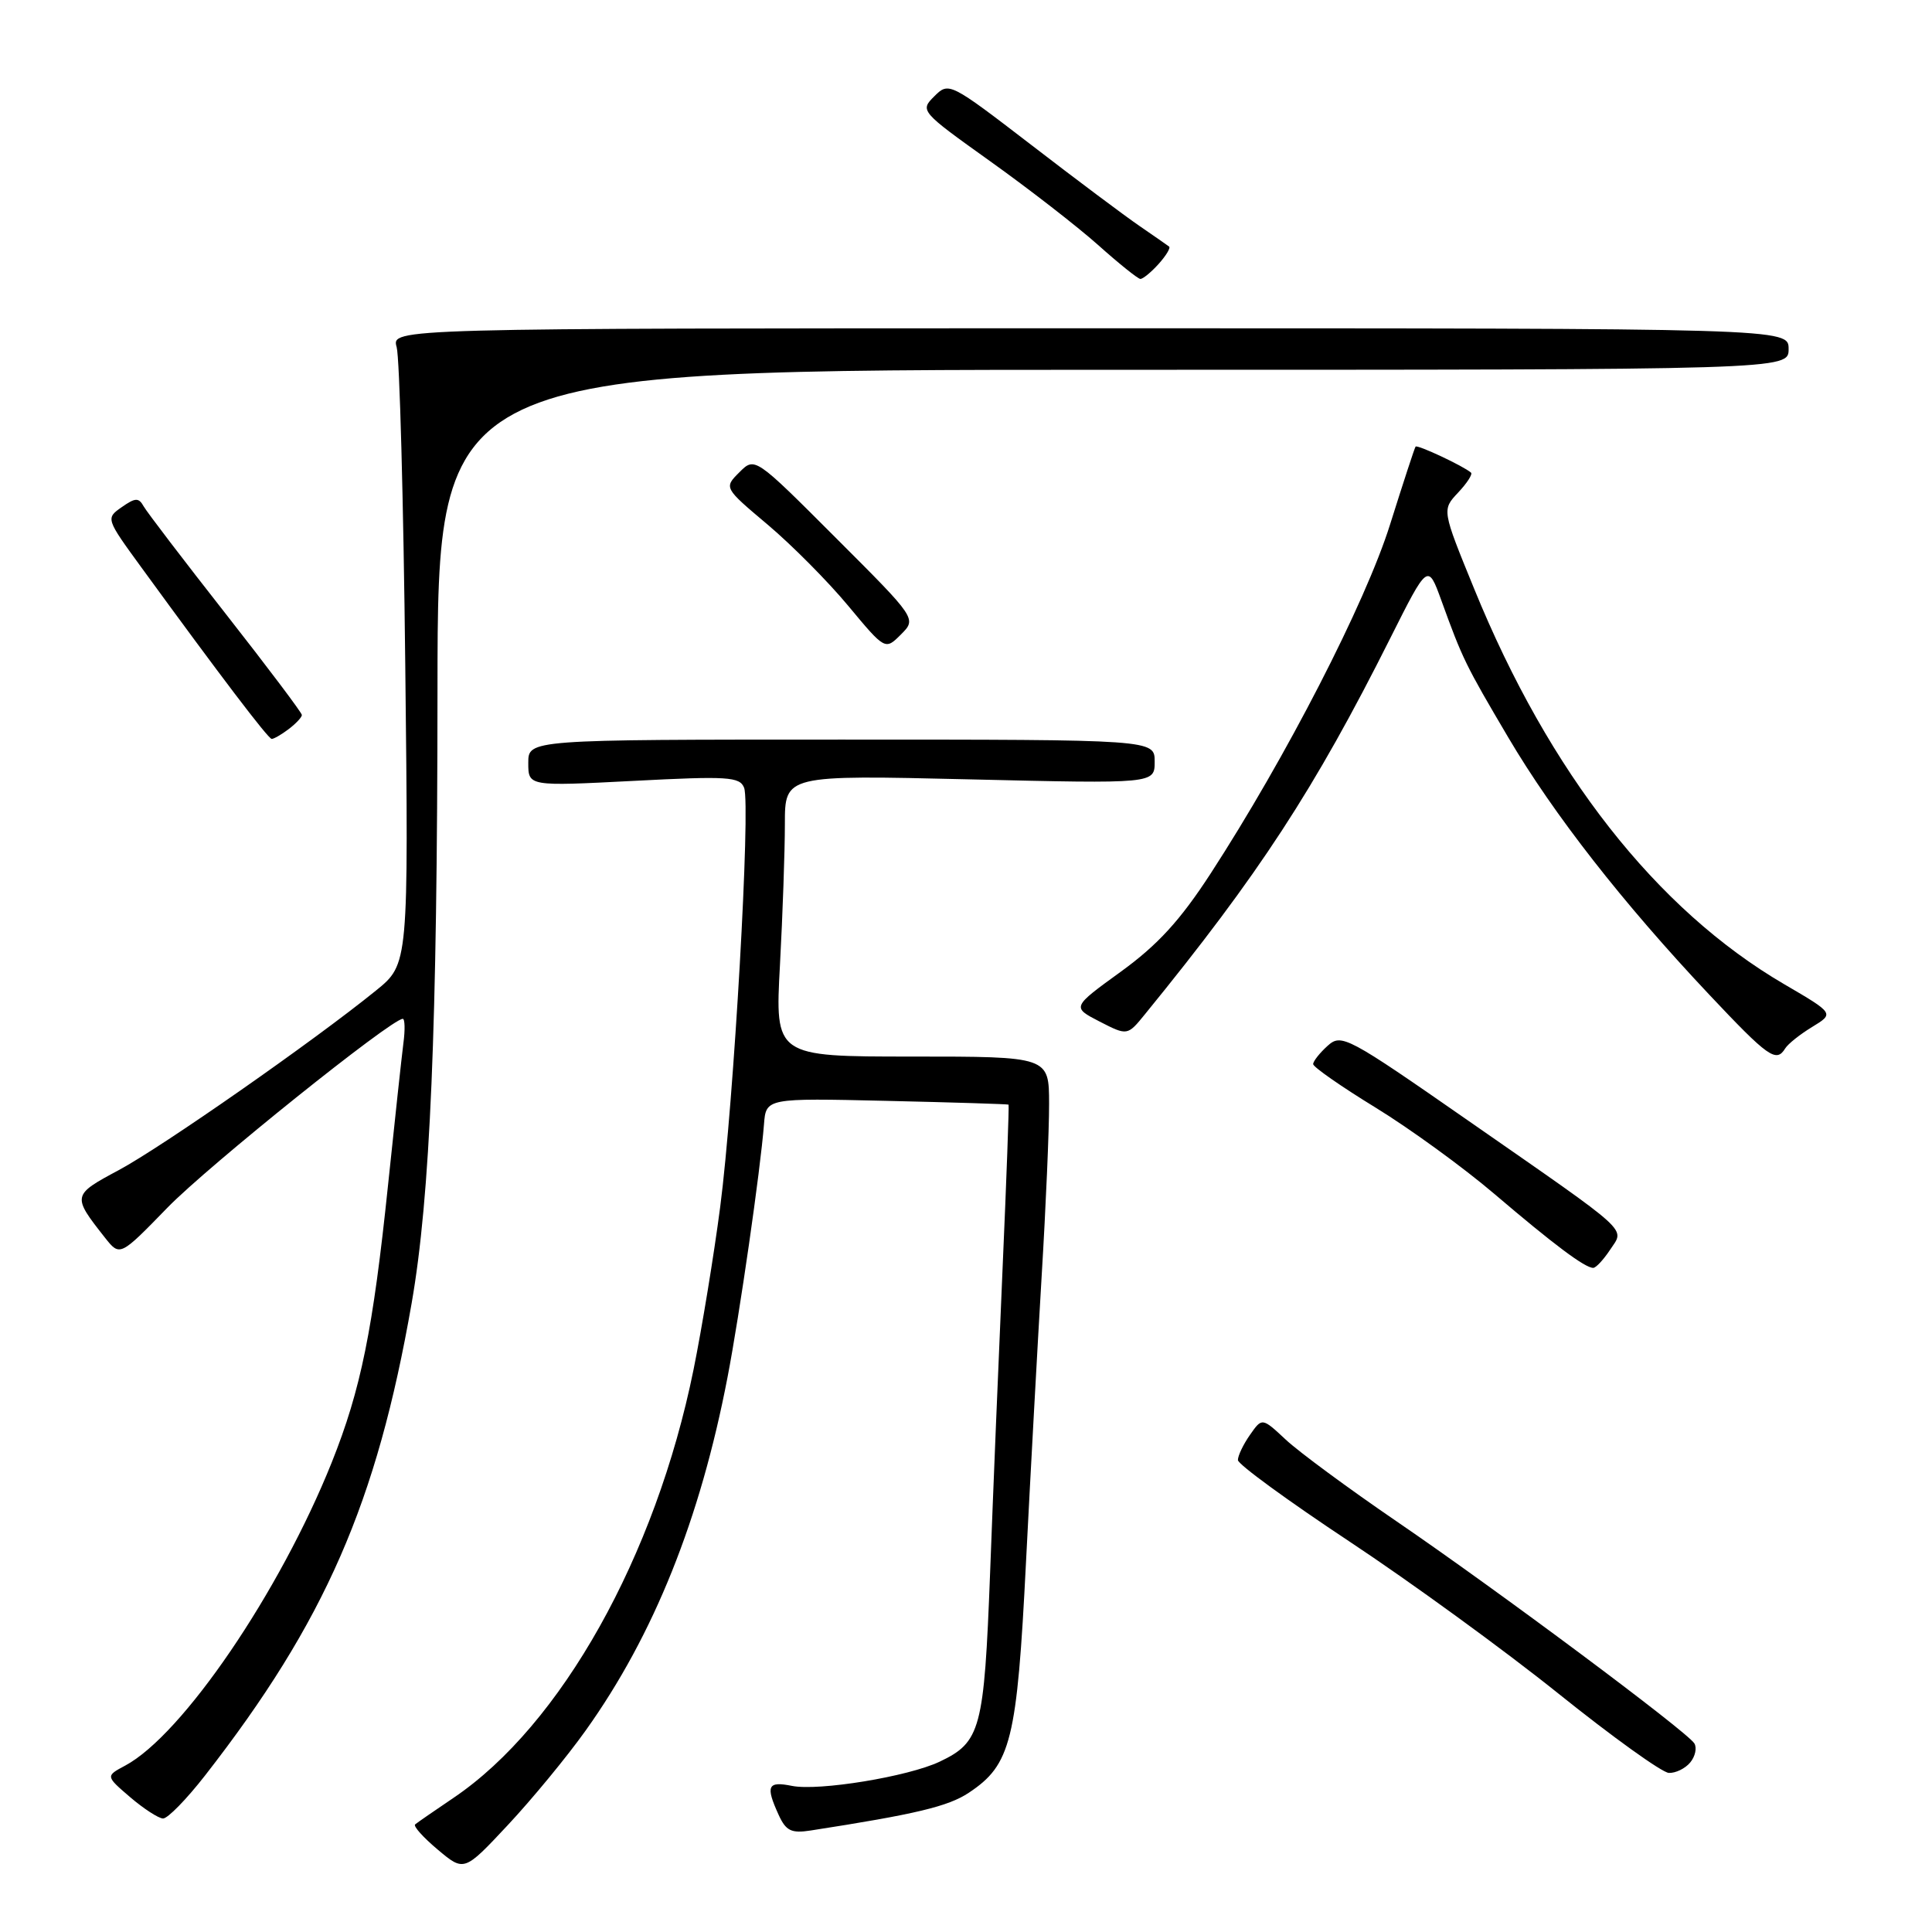 <?xml version="1.0" encoding="UTF-8" standalone="no"?>
<!DOCTYPE svg PUBLIC "-//W3C//DTD SVG 1.1//EN" "http://www.w3.org/Graphics/SVG/1.1/DTD/svg11.dtd" >
<svg xmlns="http://www.w3.org/2000/svg" xmlns:xlink="http://www.w3.org/1999/xlink" version="1.1" viewBox="0 0 256 256">
 <g >
 <path fill="currentColor"
d=" M 77.62 229.28 C 86.63 216.66 92.78 201.33 96.40 182.50 C 98.01 174.16 100.76 155.04 101.23 149.00 C 101.50 145.50 101.50 145.50 117.50 145.87 C 126.30 146.07 133.57 146.30 133.64 146.37 C 133.72 146.44 133.37 156.18 132.85 168.00 C 132.33 179.82 131.58 198.05 131.19 208.50 C 130.40 229.15 129.95 230.85 124.51 233.43 C 120.34 235.41 108.49 237.35 104.94 236.64 C 101.71 235.99 101.42 236.63 103.17 240.47 C 104.14 242.60 104.85 242.95 107.42 242.55 C 121.36 240.39 125.65 239.36 128.37 237.55 C 133.97 233.83 134.76 230.66 135.95 207.00 C 136.55 195.18 137.49 178.07 138.03 169.00 C 138.58 159.93 139.02 149.69 139.01 146.25 C 139.00 140.00 139.00 140.00 120.85 140.00 C 102.69 140.00 102.69 140.00 103.35 127.84 C 103.71 121.16 104.00 112.76 104.00 109.19 C 104.00 102.69 104.00 102.69 128.50 103.27 C 153.00 103.85 153.00 103.85 153.00 100.92 C 153.00 98.00 153.00 98.00 111.50 98.00 C 70.00 98.00 70.00 98.00 70.00 101.09 C 70.00 104.19 70.00 104.19 83.98 103.47 C 96.44 102.82 98.03 102.92 98.60 104.39 C 99.48 106.70 97.24 146.03 95.43 159.92 C 94.60 166.29 93.01 175.99 91.90 181.47 C 86.87 206.25 74.34 228.60 60.10 238.22 C 57.57 239.93 55.28 241.51 55.01 241.74 C 54.73 241.97 56.08 243.47 58.01 245.09 C 61.50 248.02 61.50 248.02 67.29 241.83 C 70.48 238.42 75.13 232.78 77.62 229.28 Z  M 27.18 235.25 C 43.05 214.88 49.93 199.14 54.54 172.71 C 57.01 158.57 57.95 136.33 57.97 91.25 C 58.00 49.00 58.00 49.00 147.50 49.00 C 237.00 49.00 237.00 49.00 237.00 46.25 C 237.00 43.50 237.00 43.50 144.43 43.50 C 51.86 43.50 51.86 43.50 52.56 46.00 C 52.95 47.38 53.46 66.33 53.70 88.13 C 54.14 127.75 54.14 127.75 49.82 131.25 C 41.55 137.96 21.46 151.98 15.75 155.04 C 9.55 158.36 9.53 158.44 13.91 164.00 C 15.89 166.50 15.89 166.50 22.21 160.00 C 27.61 154.46 51.86 135.00 53.37 135.00 C 53.65 135.00 53.69 136.46 53.45 138.25 C 53.22 140.04 52.31 148.47 51.42 157.00 C 49.42 176.24 47.82 184.11 43.96 193.77 C 37.08 210.95 24.18 229.89 16.59 233.95 C 13.99 235.34 13.99 235.34 17.24 238.13 C 19.03 239.66 21.00 240.94 21.60 240.96 C 22.21 240.98 24.72 238.41 27.18 235.25 Z  M 223.96 233.54 C 224.63 232.74 224.87 231.60 224.51 231.01 C 223.54 229.44 198.40 210.70 185.00 201.55 C 178.68 197.23 172.09 192.37 170.37 190.76 C 167.23 187.83 167.23 187.83 165.62 190.14 C 164.73 191.41 164.02 192.91 164.03 193.47 C 164.05 194.04 170.69 198.88 178.78 204.24 C 186.88 209.60 199.35 218.67 206.50 224.41 C 213.65 230.15 220.23 234.88 221.13 234.92 C 222.02 234.96 223.30 234.34 223.96 233.54 Z  M 213.34 165.61 C 215.28 162.65 216.51 163.77 194.66 148.57 C 178.47 137.31 177.75 136.92 175.91 138.58 C 174.86 139.53 174.00 140.62 174.00 141.00 C 174.00 141.38 177.71 143.97 182.25 146.75 C 186.79 149.53 193.88 154.68 198.00 158.19 C 205.91 164.93 210.01 168.00 211.11 168.00 C 211.47 168.00 212.47 166.92 213.34 165.61 Z  M 236.55 138.92 C 236.92 138.32 238.53 137.04 240.13 136.07 C 243.05 134.29 243.05 134.29 236.41 130.41 C 219.47 120.51 205.28 102.41 195.34 78.03 C 191.06 67.56 191.06 67.56 193.20 65.28 C 194.38 64.03 195.15 62.84 194.92 62.63 C 193.97 61.78 187.80 58.88 187.57 59.18 C 187.44 59.35 185.92 64.00 184.19 69.50 C 180.93 79.89 170.39 100.39 160.40 115.77 C 156.37 121.97 153.40 125.21 148.52 128.75 C 142.02 133.46 142.02 133.46 145.70 135.36 C 149.39 137.25 149.39 137.25 151.73 134.37 C 166.84 115.83 174.17 104.59 184.21 84.58 C 189.20 74.64 189.20 74.64 190.99 79.57 C 193.80 87.33 194.19 88.12 199.85 97.71 C 205.89 107.94 214.99 119.59 226.44 131.75 C 234.32 140.12 235.36 140.85 236.55 138.92 Z  M 38.25 96.61 C 39.21 95.88 40.00 95.04 40.00 94.74 C 40.00 94.44 35.46 88.42 29.92 81.35 C 24.37 74.28 19.48 67.87 19.04 67.10 C 18.38 65.92 17.94 65.93 16.13 67.20 C 14.01 68.68 14.02 68.72 18.75 75.21 C 29.13 89.46 35.52 97.88 36.00 97.91 C 36.27 97.92 37.29 97.34 38.25 96.61 Z  M 110.74 71.26 C 100.02 60.53 100.02 60.53 97.97 62.58 C 95.92 64.63 95.92 64.63 101.71 69.51 C 104.89 72.19 109.70 77.03 112.39 80.27 C 117.29 86.16 117.29 86.16 119.38 84.07 C 121.47 81.98 121.47 81.98 110.74 71.26 Z  M 153.51 34.99 C 154.50 33.89 155.14 32.84 154.91 32.67 C 154.68 32.50 152.93 31.27 151.00 29.95 C 149.07 28.63 142.60 23.79 136.62 19.18 C 125.85 10.91 125.72 10.84 123.80 12.76 C 121.88 14.67 121.96 14.76 131.18 21.35 C 136.31 25.01 142.75 30.01 145.50 32.46 C 148.25 34.92 150.77 36.94 151.10 36.96 C 151.42 36.98 152.51 36.10 153.51 34.99 Z "/>
</g>
</svg>